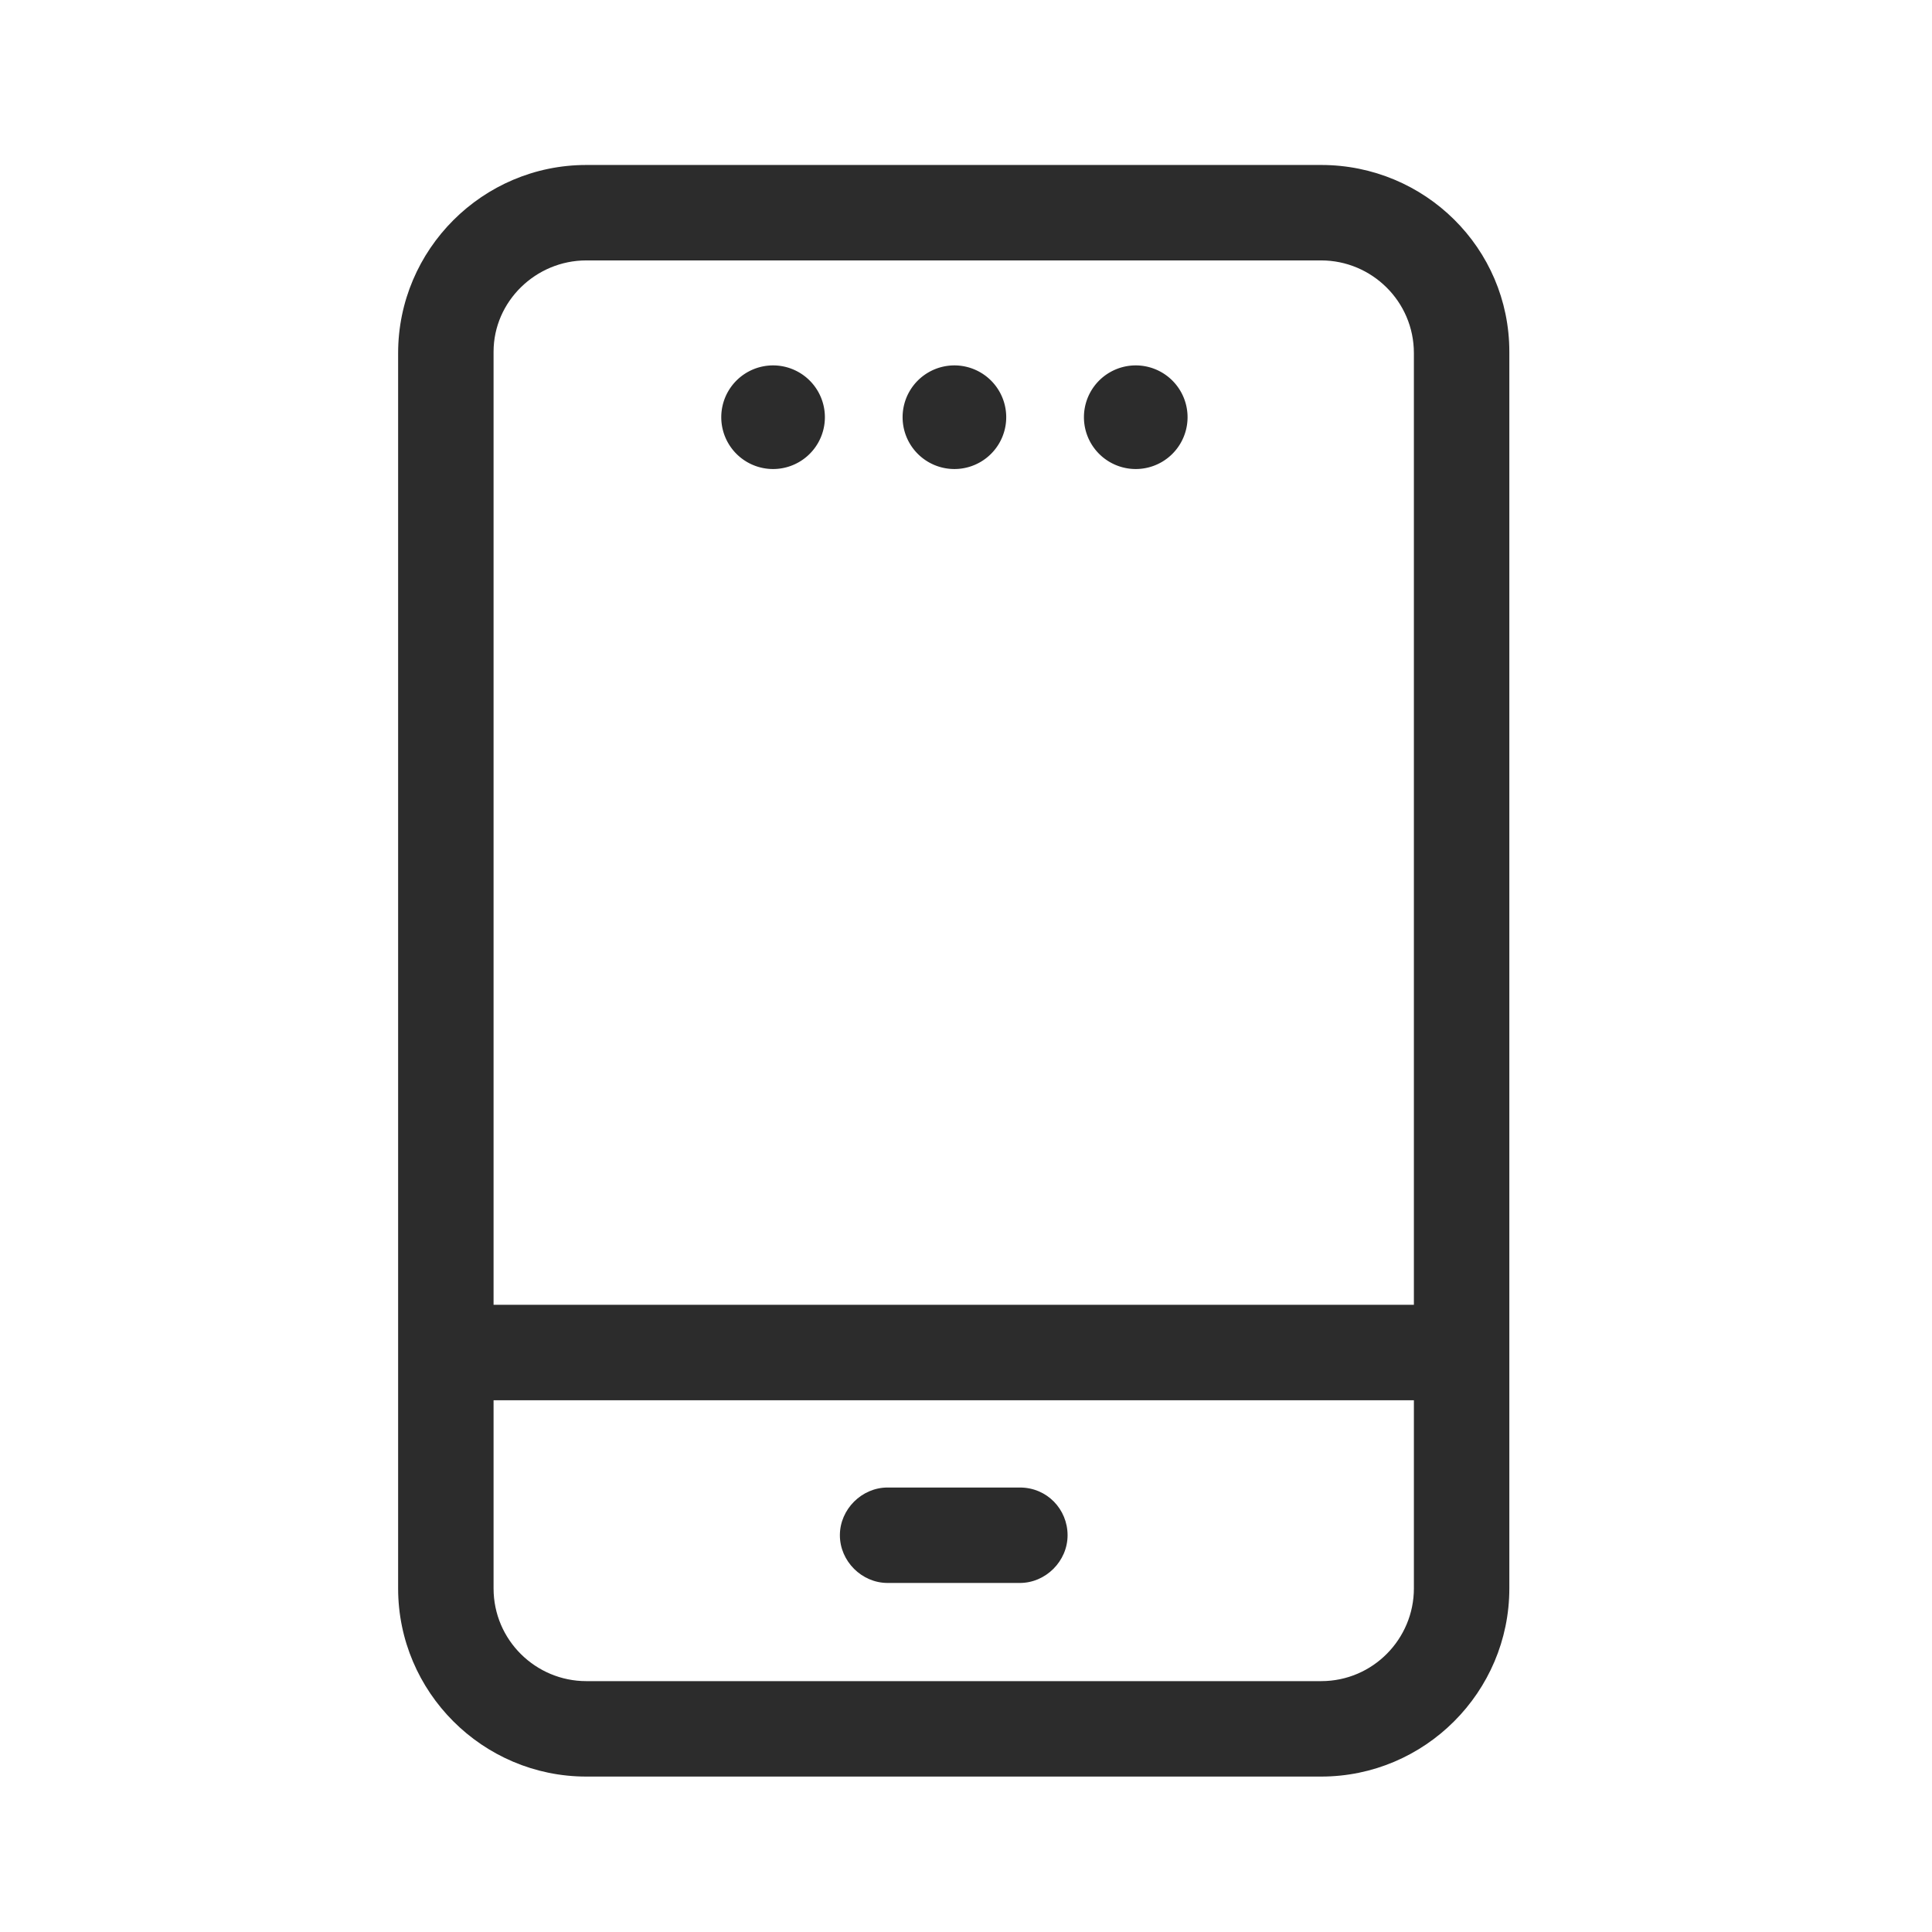<?xml version="1.0" standalone="no"?><!DOCTYPE svg PUBLIC "-//W3C//DTD SVG 1.1//EN" "http://www.w3.org/Graphics/SVG/1.1/DTD/svg11.dtd"><svg t="1584287355406" class="icon" viewBox="0 0 1024 1024" version="1.1" xmlns="http://www.w3.org/2000/svg" p-id="49171" xmlns:xlink="http://www.w3.org/1999/xlink" width="200" height="200"><defs><style type="text/css"></style></defs><path d="M700.251 87.441H310.741c-54.922 0-99.726 44.805-99.726 99.726v654.724c0 54.922 44.805 99.726 99.726 99.726h389.51c54.922 0 99.726-44.805 99.726-99.726V186.445c0-54.922-44.805-99.004-99.726-99.004z m-389.51 50.586h389.51c26.738 0 49.14 21.68 49.14 49.14v504.412H261.601V186.445c0-26.738 22.402-48.418 49.14-48.418z m389.51 753.005H310.741c-26.738 0-49.14-21.68-49.14-49.14v-99.726h487.791v99.726c0 26.738-21.68 49.14-49.14 49.14z" fill="#2c2c2c" p-id="49172"></path><path d="M540.545 788.415h-70.097c-13.73 0-25.293 11.562-25.293 25.293s11.562 25.293 25.293 25.293h70.097c13.73 0 25.293-11.562 25.293-25.293s-10.84-25.293-25.293-25.293z" fill="#2c2c2c" p-id="49173"></path><path d="M409.745 221.132m-27.461 0a27.461 27.461 0 1 0 54.922 0 27.461 27.461 0 1 0-54.922 0Z" fill="#2c2c2c" p-id="49174"></path><path d="M505.857 221.132m-27.461 0a27.461 27.461 0 1 0 54.922 0 27.461 27.461 0 1 0-54.922 0Z" fill="#2c2c2c" p-id="49175"></path><path d="M601.97 221.132m-27.461 0a27.461 27.461 0 1 0 54.922 0 27.461 27.461 0 1 0-54.922 0Z" fill="#2c2c2c" p-id="49176"></path></svg>
